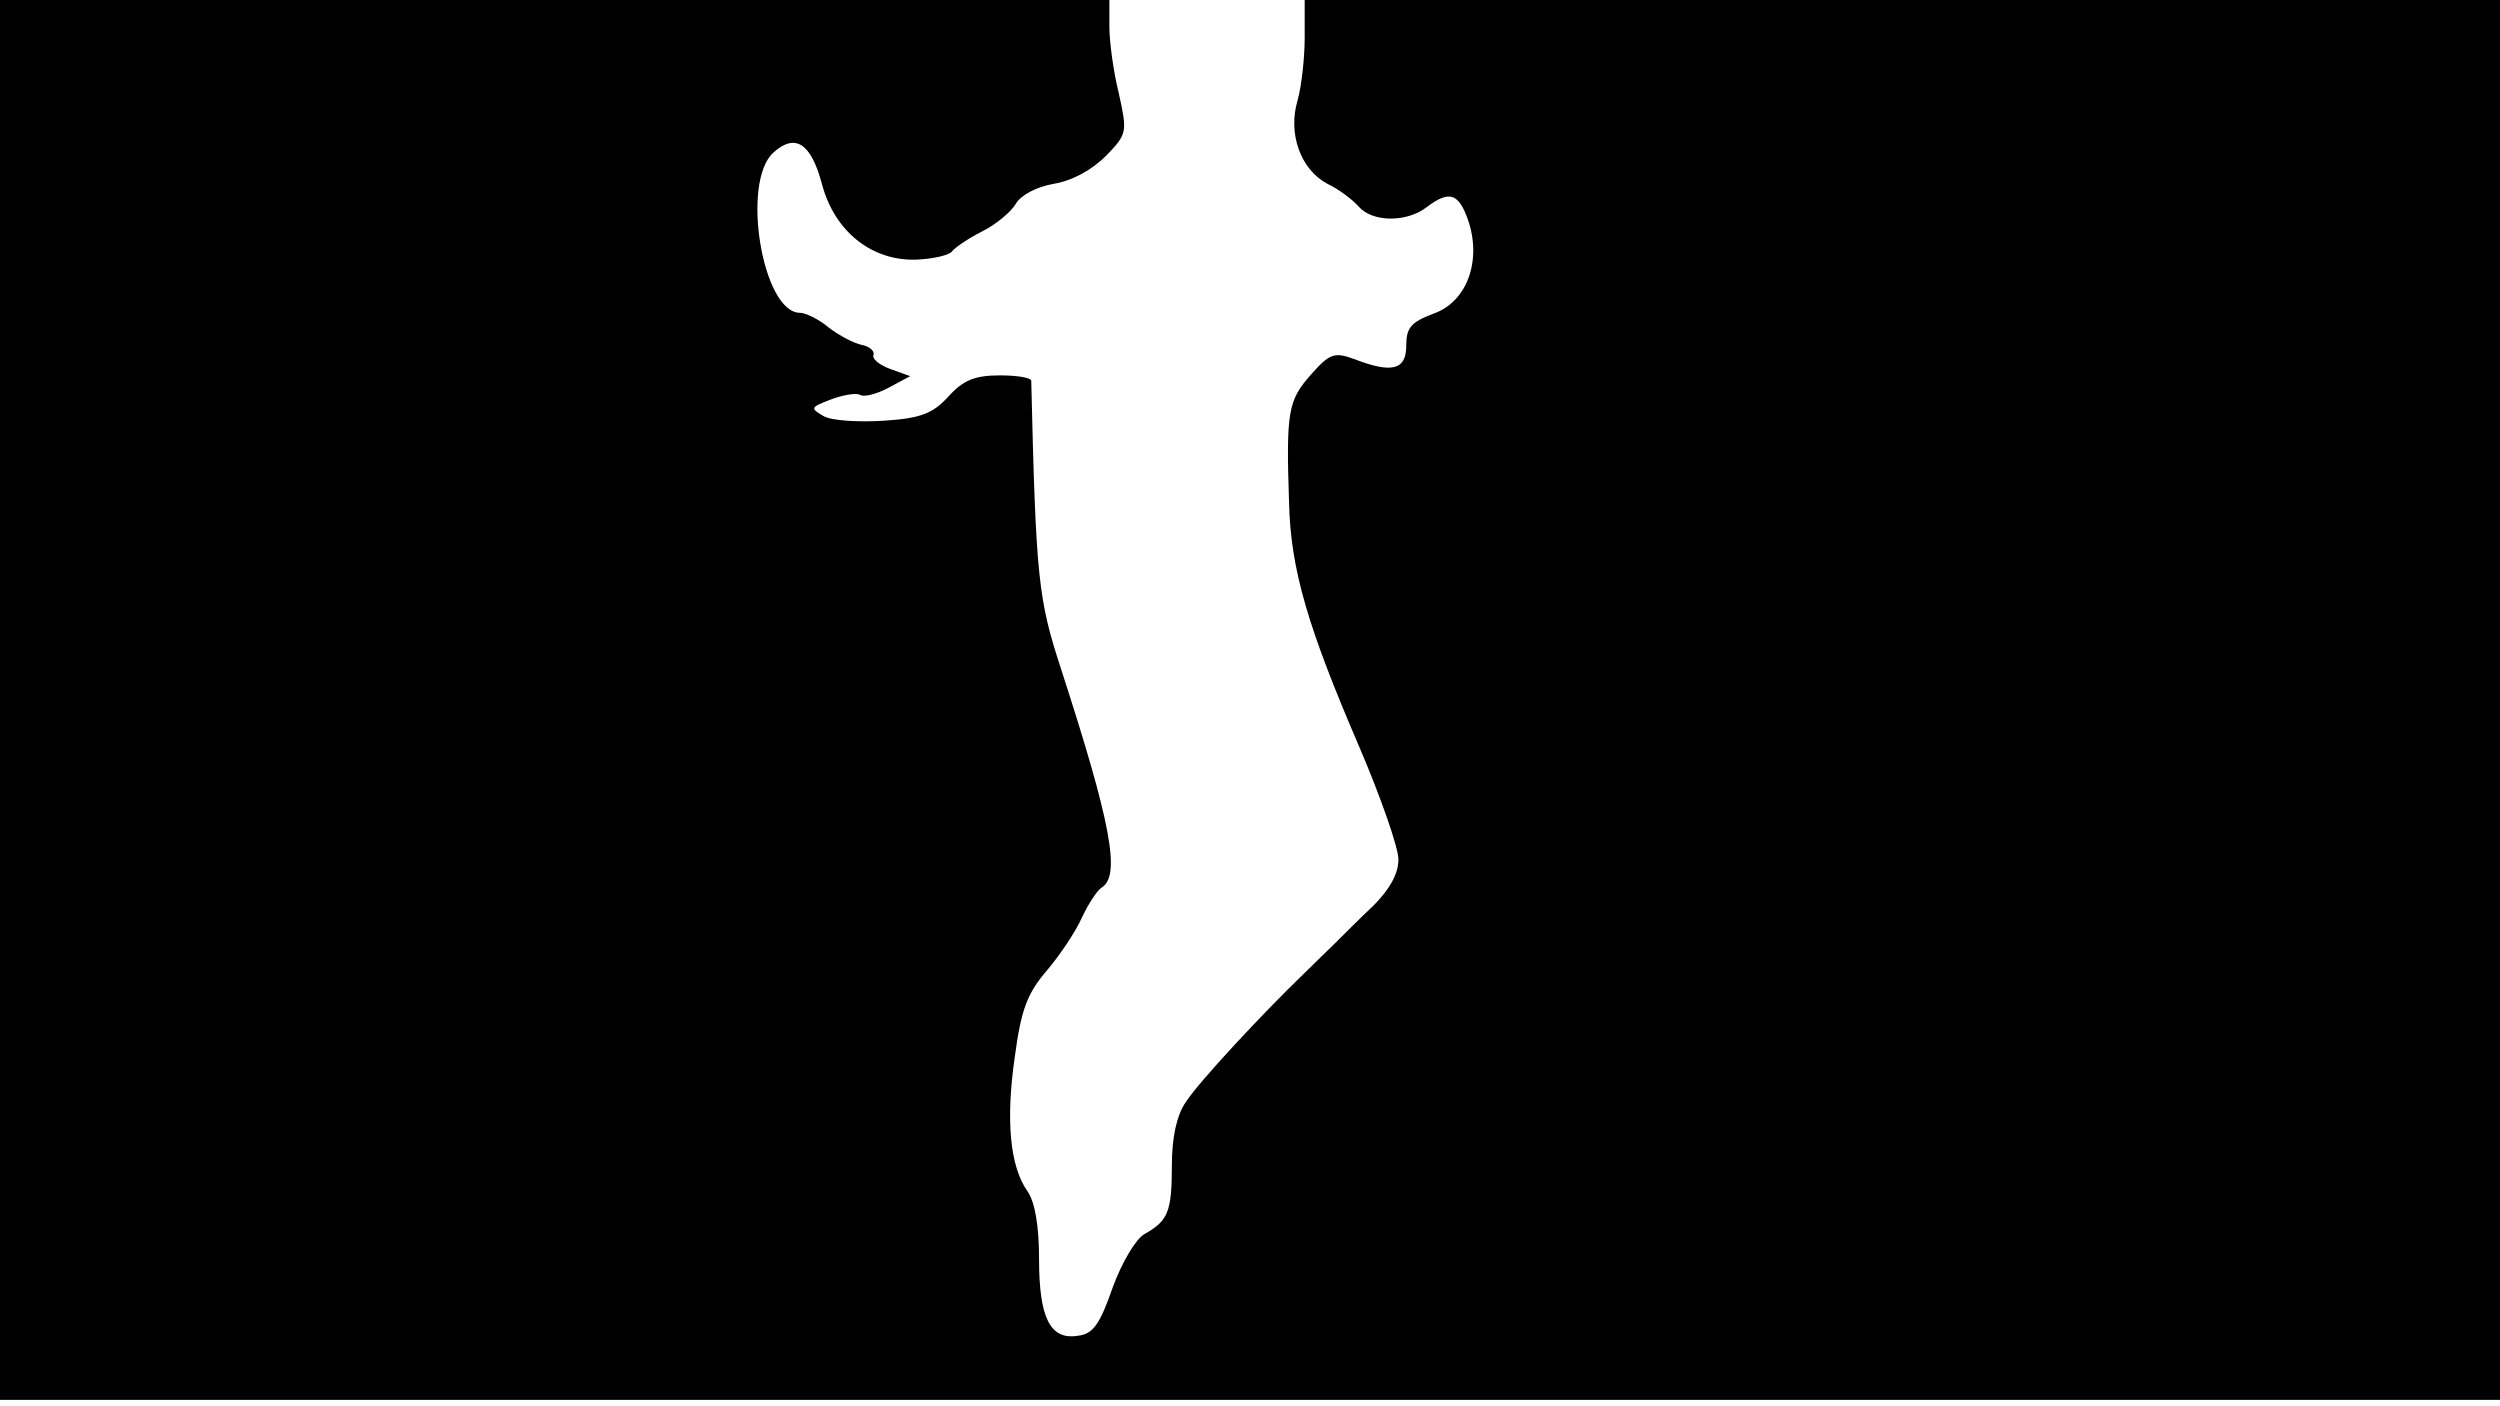 <svg version="1.0" xmlns="http://www.w3.org/2000/svg"
 width="668px" style="transform:scale(1,1.001);" height="375.75px" viewBox="0 0 320 180"
 preserveAspectRatio="xMidYMid meet">
<g transform="translate(0,180) scale(0.1,-0.1)"
fill="#000000" stroke="none">
<path d="M0 905 l0 -895 1600 0 1600 0 0 895 0 895 -765 0 -765 0 0 -48 c0 -26 -4 -62
-9 -80 -13 -43 4 -89 38 -107 15 -7 33 -21 40 -29 17 -20 61 -21 87 -1 29 22
41 18 53 -16 18 -52 -1 -105 -44 -120 -29 -11 -35 -18 -35 -41 0 -31 -18 -36
-67 -17 -25 9 -31 7 -55 -20 -29 -33 -32 -46 -28 -164 2 -85 24 -159 89 -310
28 -65 51 -131 51 -146 0 -18 -11 -38 -32 -59 -18 -17 -40 -39 -49 -48 -9 -9
-27 -26 -40 -39 -53 -51 -135 -139 -151 -164 -12 -17 -18 -46 -18 -81 0 -60
-5 -71 -35 -88 -11 -6 -29 -36 -41 -69 -16 -46 -25 -59 -44 -61 -36 -6 -50 23
-50 98 0 41 -5 73 -15 87 -22 31 -28 90 -16 172 8 60 16 81 41 110 17 20 37
50 45 68 8 17 19 34 25 38 25 15 12 83 -52 280 -29 89 -32 114 -38 368 0 4
-18 7 -40 7 -32 0 -47 -6 -66 -27 -20 -22 -36 -28 -83 -31 -32 -2 -67 0 -77 6
-17 10 -17 11 9 21 16 6 33 9 38 6 5 -3 21 1 36 9 l28 15 -25 9 c-14 5 -24 13
-22 18 2 5 -5 11 -15 13 -10 2 -29 12 -42 22 -13 11 -30 19 -37 19 -48 0 -76
167 -34 205 28 25 48 12 62 -40 16 -61 64 -99 121 -97 23 1 43 6 46 11 3 4 20
16 38 25 18 9 37 25 43 35 6 11 26 22 49 26 24 4 49 18 67 36 27 28 27 30 16
80 -7 28 -12 66 -12 85 l0 34 -710 0 -710 0 0 -895z"/>
</g>
</svg>
